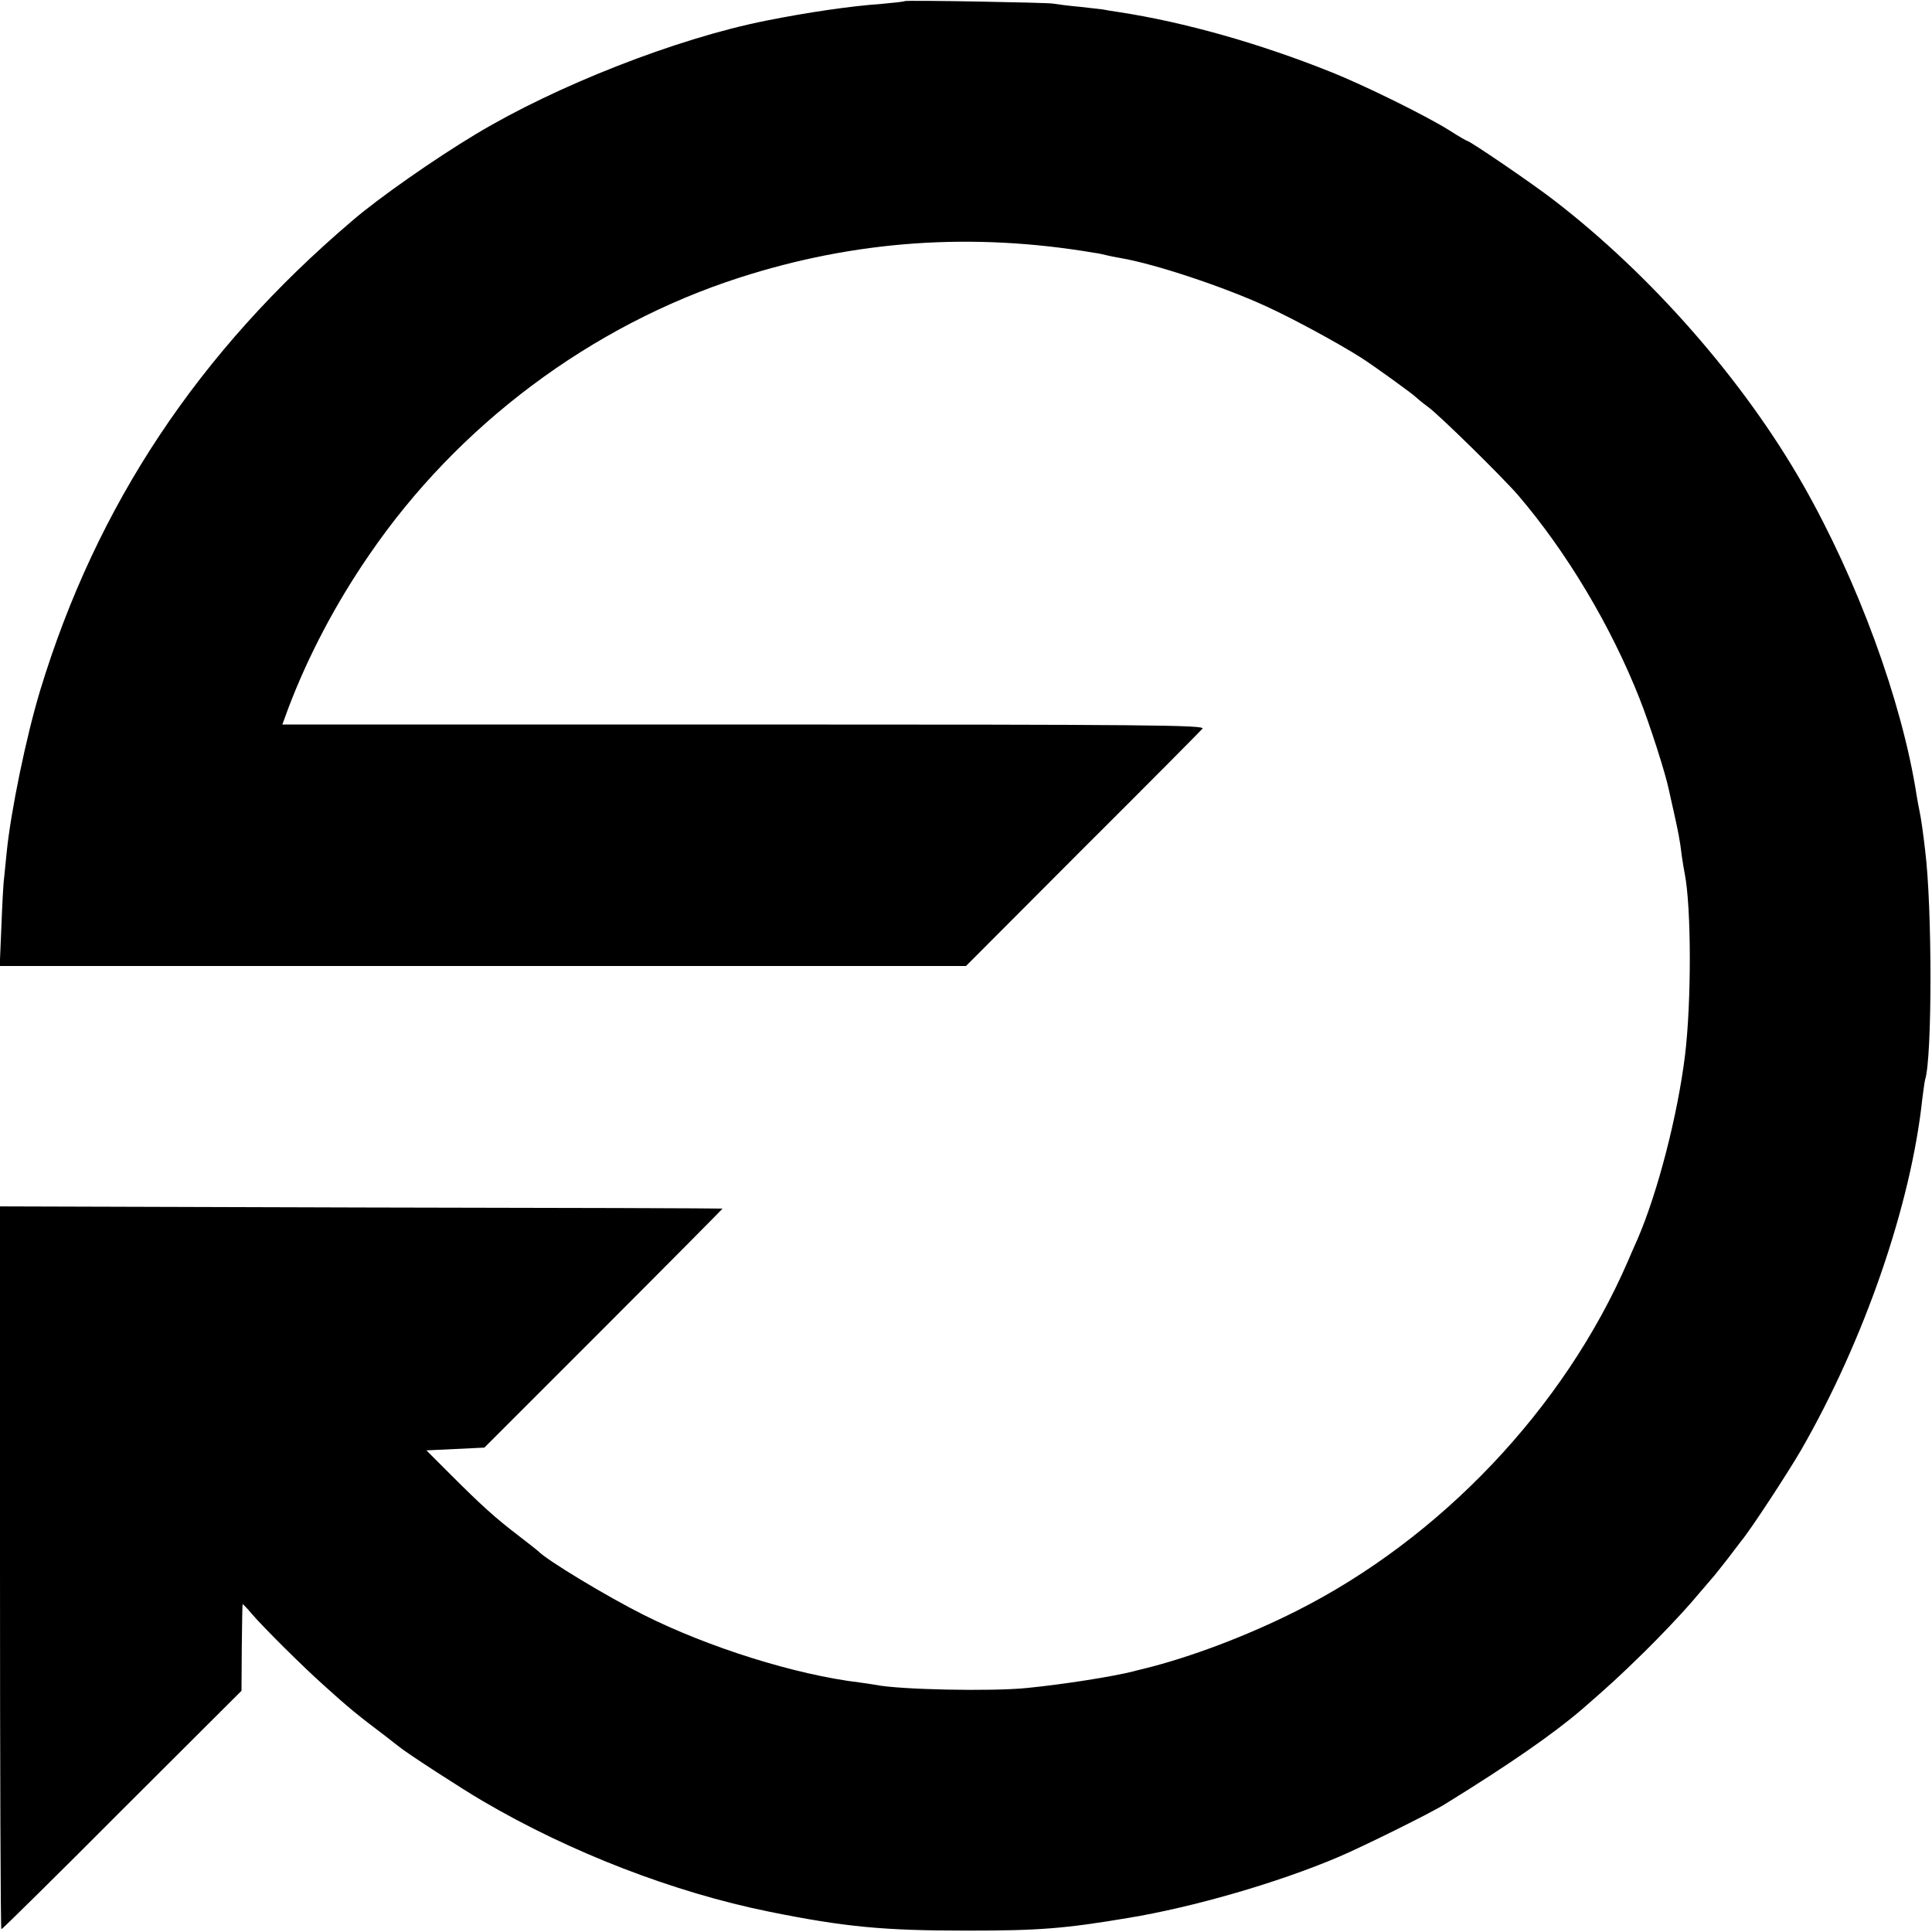 <svg version="1" xmlns="http://www.w3.org/2000/svg" width="933.333" height="933.333" viewBox="0 0 700 700"><path d="M327.8.4c-.1.2-3.9.6-8.3 1-11.4.8-27 3.1-42 6.1-32.2 6.4-75.9 23.5-105.1 41.1-14.7 8.8-35.3 23.2-44.8 31.4-55.7 47.4-92.6 103-113 170-5.1 16.8-10.7 43.9-12.2 59-.3 3-.7 7.1-.9 9-.3 1.9-.7 9.9-1 17.7L-.1 350H350l42.2-42.3c23.3-23.2 42.8-42.9 43.5-43.7 1-1.3-19.4-1.5-166.1-1.5H102.3l2.2-6c7.1-18.7 17.1-37.8 29.3-55.5 32.1-47 80.4-83.1 134.1-100.4 41.9-13.5 84.3-16.5 128.6-9 1.7.2 3.7.7 4.5.9.8.2 3.1.7 5 1 12.4 2.1 37.4 10.4 53 17.6 9.6 4.4 25.8 13.2 34 18.4 4.6 2.9 19.1 13.4 20 14.4.3.3 2.3 2 4.5 3.6 4.3 3.2 26.9 25.4 32.6 32 17.6 20.6 33.5 47.2 43.9 73.5 3.6 9 9.5 27.4 10.6 32.9.3 1.2 1.1 5.1 1.9 8.5 1.5 6.7 2.2 10.1 2.9 16.1.3 2.2.8 4.9 1 6 2.4 12 2.5 46.3.1 66-2.7 21.8-9.9 49.6-17.2 66.5-.9 1.9-2.4 5.5-3.5 8-23.1 53.3-67.9 100.5-120.3 126.8-17.7 8.9-38 16.6-55 20.8-1.6.4-3.4.8-4 1-7 1.8-25.2 4.7-38.5 6-12.9 1.3-46 .6-54.5-1.1-1.1-.2-3.8-.6-6-.9-23.3-2.8-54.8-12.7-78.3-24.5-13.2-6.6-35.4-20-38.2-23.1-.3-.3-3.4-2.7-7-5.5-8.4-6.4-13.5-11-24.5-22l-9-9 10.5-.5 10.5-.5 43.3-43.3c23.7-23.7 43.1-43.3 43-43.3-.2-.1-59.1-.3-131-.4L0 437.1v131C0 640.1.2 699 .5 699s20-19.4 43.7-43.2l43.3-43.2.1-15.6c.1-8.5.2-15.6.3-15.8 0-.1 1.6 1.4 3.3 3.5 4.2 4.9 18.7 19.3 26 25.8 8.8 8 12.6 11.1 22.3 18.4 2.2 1.7 4.5 3.5 5 3.9 2.9 2.4 23.1 15.5 30.5 19.8 31.7 18.6 69.1 33 103.5 40 27.7 5.6 41.6 6.9 72 6.9 25.8 0 35.1-.7 58.3-4.6 23.6-3.9 54.1-12.7 76.2-22.1 8.5-3.6 33.4-15.9 38.5-19.1 23.2-14.3 39.2-25.4 49.7-34.4 10-8.7 13.2-11.6 22.6-20.8 5.6-5.5 13.3-13.6 17-17.9 3.7-4.3 7.2-8.4 7.7-9 .6-.6 2.9-3.6 5.3-6.6 2.3-3 4.6-6 5.1-6.7 3.3-3.9 16.7-24.4 21.6-32.8 22.9-39.8 39.9-88.9 44-127.5.4-3 .8-6.1 1-6.8 2.6-7.9 2.6-62.7 0-83.2-.7-6.2-1.5-11.7-2-14-.3-1.4-.8-4.1-1.1-6-5.3-34-21.3-77.6-41.2-112.5-21.5-37.7-54.9-75.8-90.1-102.9-7.6-5.9-30.6-21.6-31.6-21.6-.2 0-3-1.6-6.1-3.6-8-5.1-31-16.5-43.4-21.4-25.7-10.3-53-18-76.5-21.6-2.7-.4-5.2-.8-5.5-.9-.3-.1-4.1-.5-8.5-1-4.4-.4-8.9-1-10-1.2C379 .9 328.3 0 327.8.4z"/></svg>